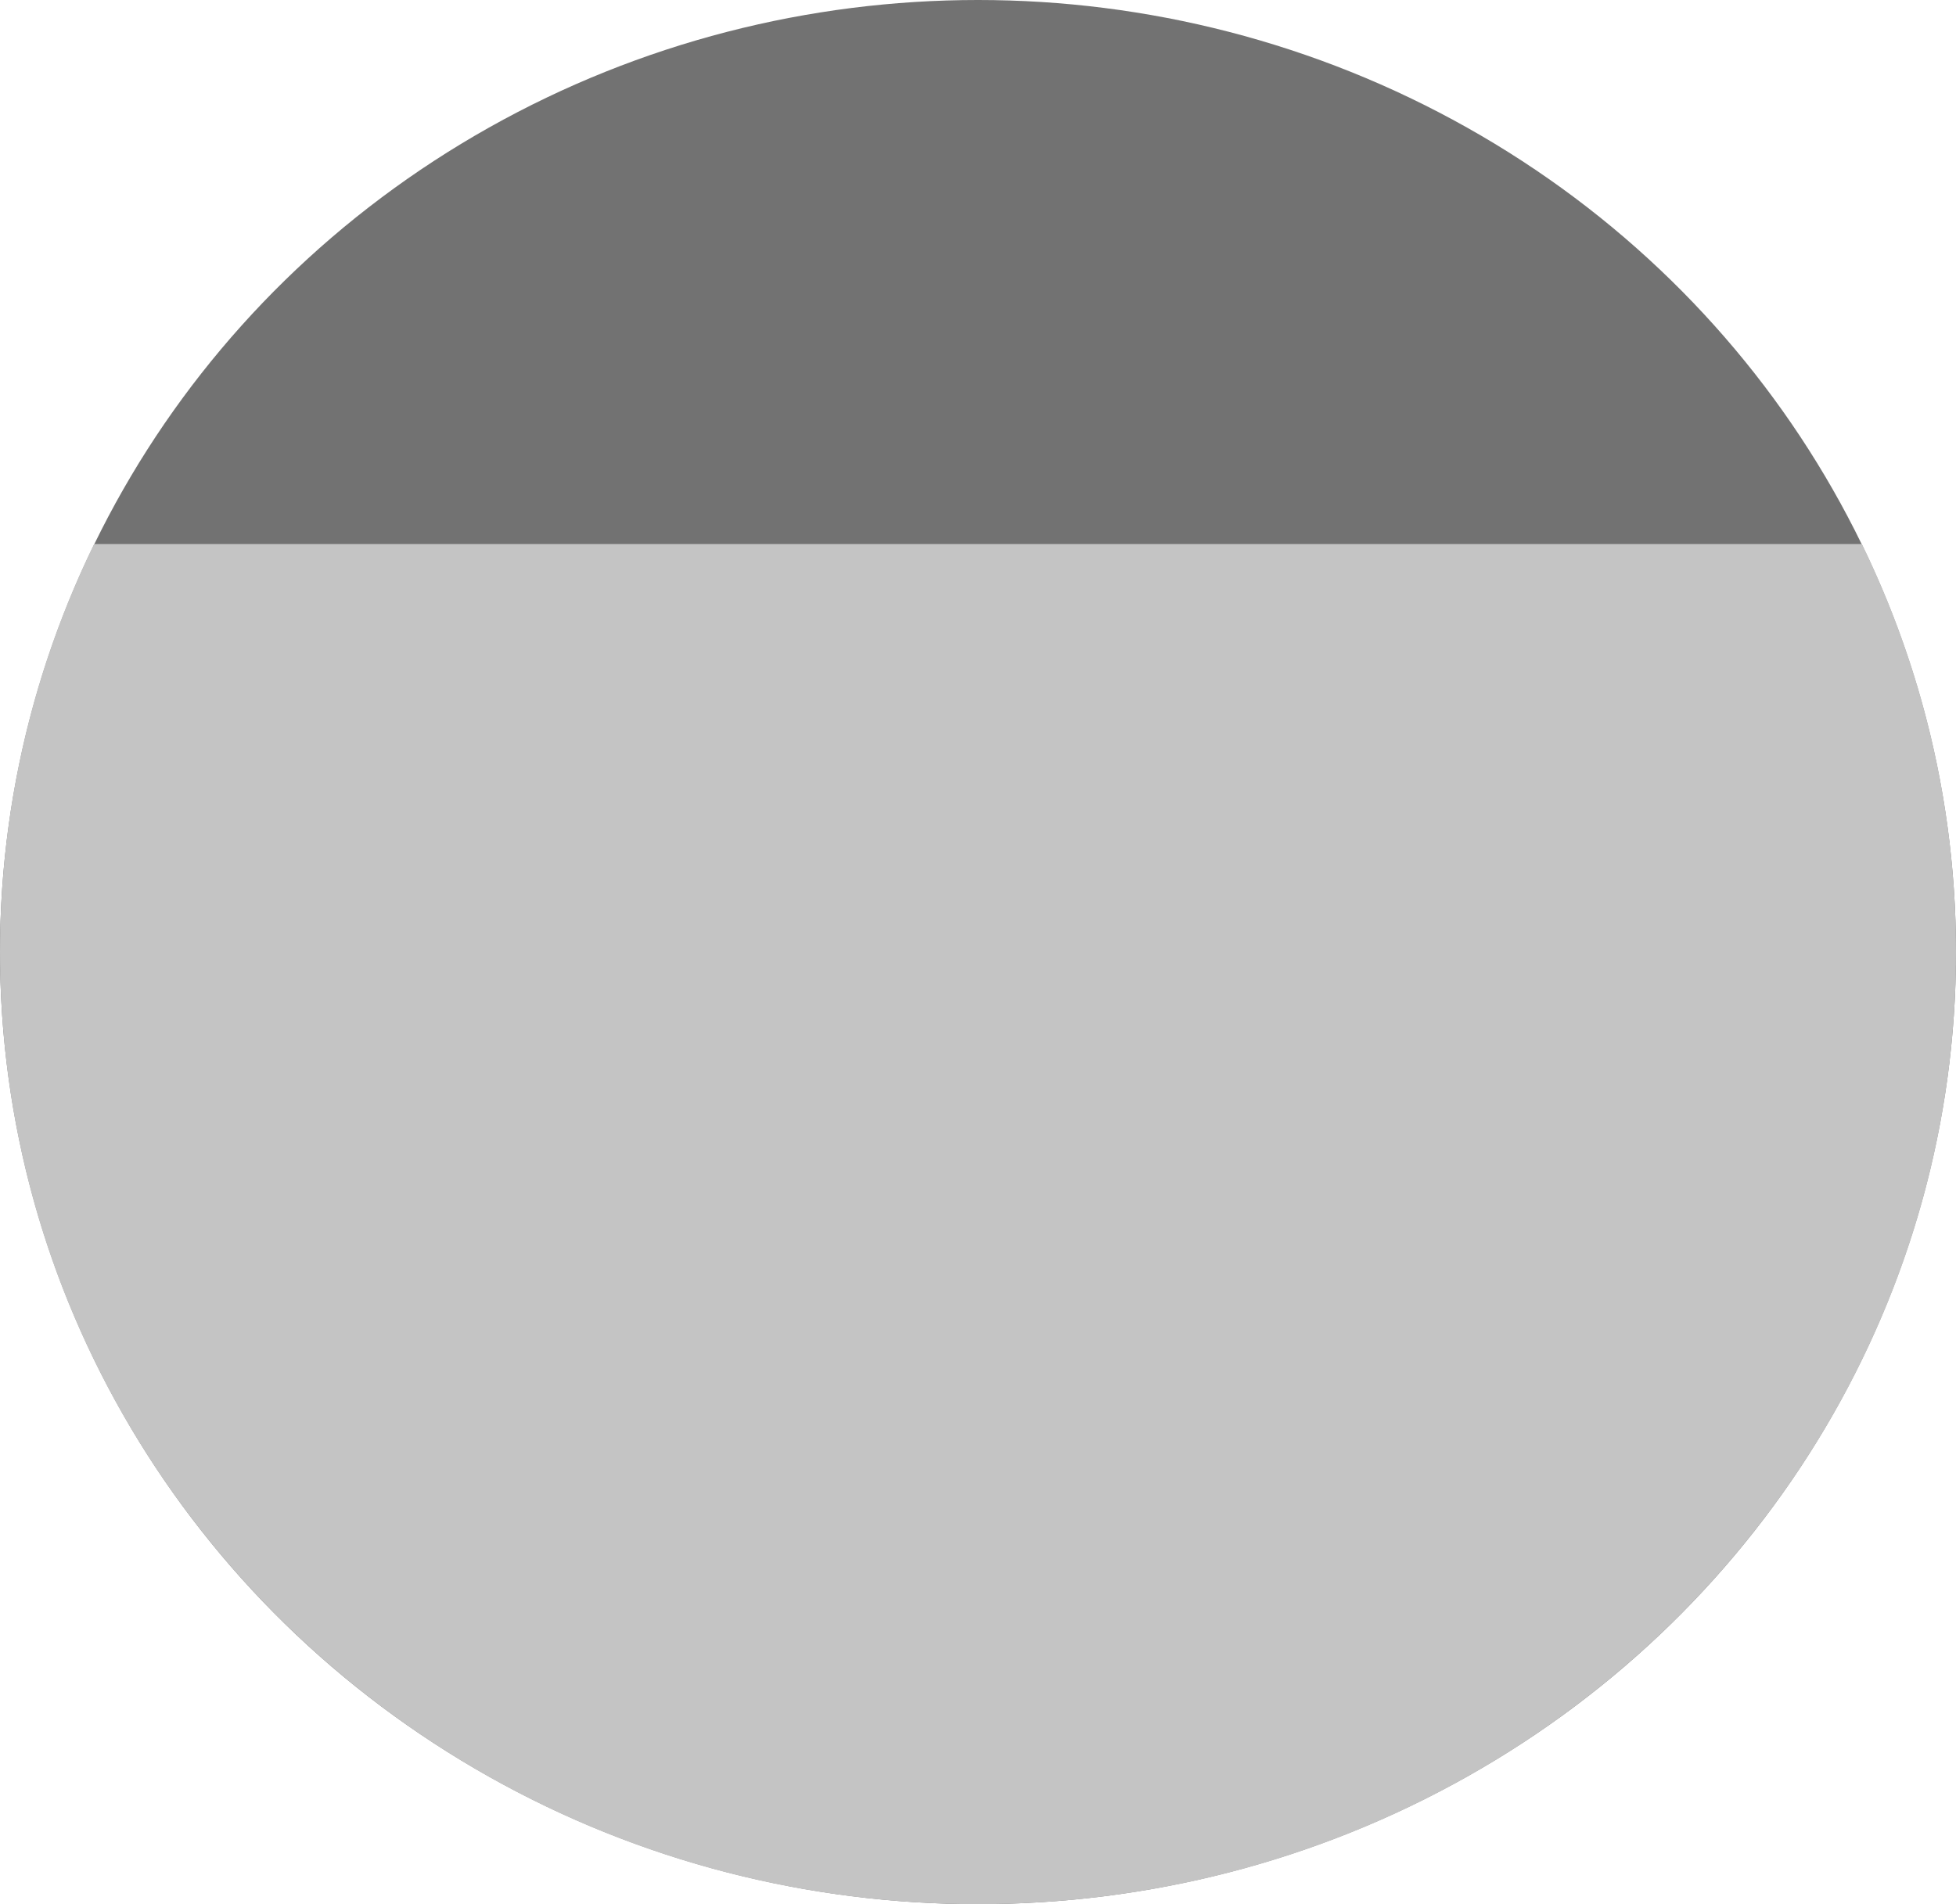 <svg width="38" height="37" viewBox="0 0 38 37" fill="none" xmlns="http://www.w3.org/2000/svg">
<ellipse cx="19" cy="18.5" rx="19" ry="18.5" fill="#727272"/>
<path fill-rule="evenodd" clip-rule="evenodd" d="M1.828 10.571C0.656 12.975 0 15.663 0 18.5C0 28.717 8.507 37 19 37C29.493 37 38 28.717 38 18.5C38 15.663 37.344 12.975 36.172 10.571H1.828Z" fill="#C4C4C4"/>
</svg>
